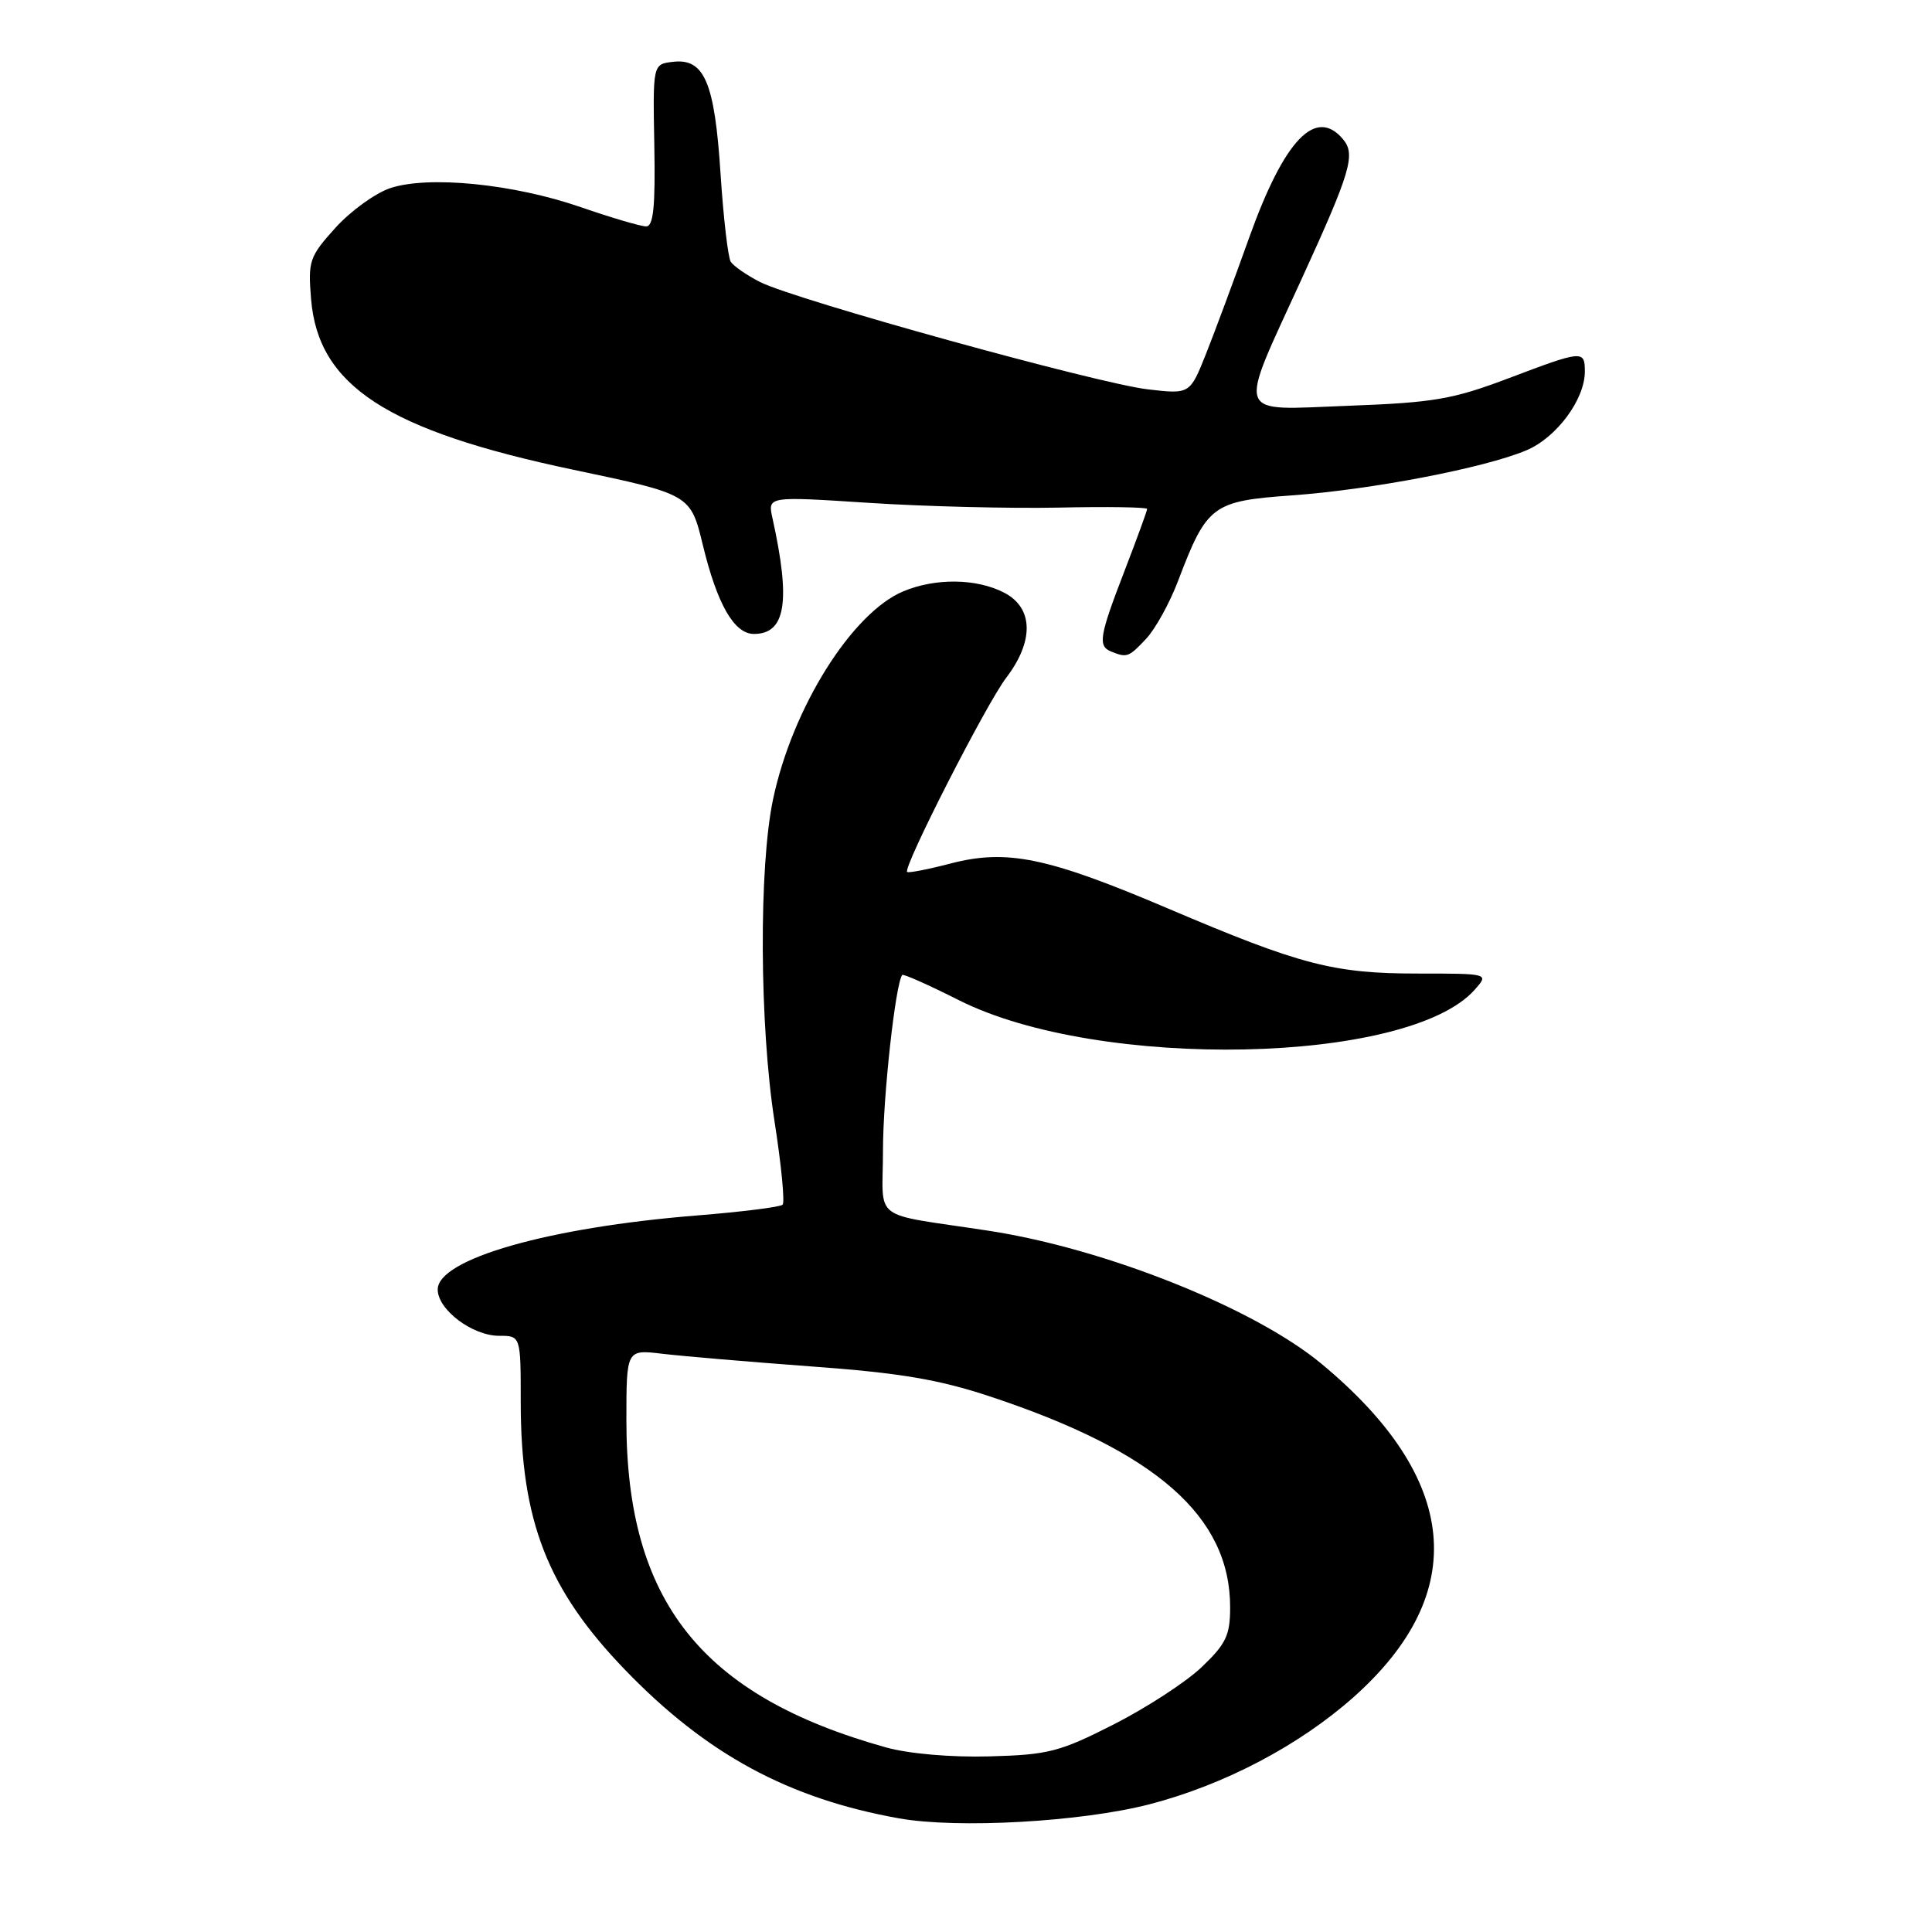<?xml version="1.0" encoding="UTF-8" standalone="no"?>
<!DOCTYPE svg PUBLIC "-//W3C//DTD SVG 1.1//EN" "http://www.w3.org/Graphics/SVG/1.1/DTD/svg11.dtd" >
<svg xmlns="http://www.w3.org/2000/svg" xmlns:xlink="http://www.w3.org/1999/xlink" version="1.1" viewBox="0 0 256 256">
 <g >
 <path fill="currentColor"
d=" M 152.30 239.08 C 162.24 236.50 172.15 231.29 179.40 224.84 C 194.88 211.03 193.40 195.88 175.09 180.70 C 166.21 173.33 146.48 165.45 131.00 163.08 C 115.12 160.65 117.00 162.08 117.00 152.40 C 117.00 145.34 118.65 130.34 119.55 129.19 C 119.68 129.01 123.07 130.52 127.08 132.54 C 145.63 141.88 186.62 141.04 195.40 131.15 C 197.31 129.00 197.31 129.00 187.84 129.00 C 176.70 129.00 172.32 127.86 154.72 120.36 C 138.83 113.60 133.44 112.48 125.99 114.41 C 122.97 115.20 120.37 115.70 120.20 115.54 C 119.62 114.96 130.67 93.30 133.32 89.82 C 137.04 84.94 136.94 80.54 133.05 78.53 C 129.40 76.64 123.97 76.57 119.70 78.35 C 112.89 81.20 105.00 93.78 102.44 105.88 C 100.54 114.83 100.63 135.78 102.63 148.60 C 103.53 154.36 104.01 159.32 103.70 159.63 C 103.39 159.94 98.26 160.58 92.29 161.06 C 72.65 162.64 58.00 166.83 58.00 170.87 C 58.00 173.54 62.59 177.00 66.13 177.00 C 69.00 177.00 69.00 177.00 69.00 185.79 C 69.00 201.54 72.54 210.61 82.84 221.28 C 93.61 232.44 104.47 238.32 119.12 240.94 C 126.90 242.33 143.27 241.41 152.30 239.08 Z  M 151.87 84.64 C 153.09 83.34 155.00 79.88 156.11 76.95 C 159.92 66.93 160.64 66.39 171.21 65.64 C 181.73 64.88 196.67 62.02 202.23 59.68 C 206.23 58.01 209.99 52.95 210.00 49.25 C 210.00 46.37 209.74 46.39 199.82 50.15 C 192.48 52.92 189.97 53.35 178.61 53.77 C 163.42 54.33 163.91 55.69 172.55 36.80 C 178.95 22.82 179.64 20.48 177.99 18.49 C 174.36 14.11 170.18 18.47 165.51 31.52 C 163.55 37.01 160.98 43.92 159.81 46.87 C 157.67 52.24 157.67 52.24 152.09 51.59 C 145.44 50.82 105.26 39.70 100.69 37.36 C 98.94 36.46 97.20 35.26 96.83 34.69 C 96.47 34.12 95.86 28.90 95.48 23.08 C 94.70 10.92 93.34 7.71 89.19 8.19 C 86.50 8.50 86.50 8.50 86.70 19.25 C 86.85 27.38 86.58 30.00 85.62 30.00 C 84.92 30.00 81.01 28.85 76.93 27.44 C 68.02 24.36 56.81 23.25 51.73 24.92 C 49.75 25.58 46.48 27.94 44.45 30.18 C 40.99 34.02 40.80 34.57 41.22 39.64 C 42.17 51.13 51.28 57.05 76.00 62.25 C 91.50 65.51 91.50 65.51 93.14 72.26 C 95.04 80.10 97.29 84.00 99.90 84.00 C 104.12 84.00 104.80 79.71 102.35 68.63 C 101.72 65.76 101.72 65.76 115.11 66.63 C 122.47 67.11 133.79 67.39 140.25 67.26 C 146.71 67.12 152.00 67.20 152.00 67.44 C 152.00 67.68 150.65 71.38 149.00 75.66 C 145.65 84.35 145.45 85.61 147.25 86.34 C 149.33 87.18 149.57 87.09 151.87 84.64 Z  M 117.43 231.55 C 92.97 224.73 83.00 212.18 83.00 188.22 C 83.00 178.81 83.00 178.81 87.75 179.38 C 90.36 179.69 99.25 180.45 107.50 181.06 C 119.28 181.92 124.37 182.78 131.22 185.05 C 153.21 192.34 163.00 200.94 163.00 212.97 C 163.00 216.69 162.46 217.82 159.22 220.91 C 157.14 222.89 151.89 226.30 147.56 228.50 C 140.40 232.14 138.91 232.52 131.10 232.73 C 126.02 232.87 120.42 232.38 117.43 231.55 Z "/>
</g>
</svg>
